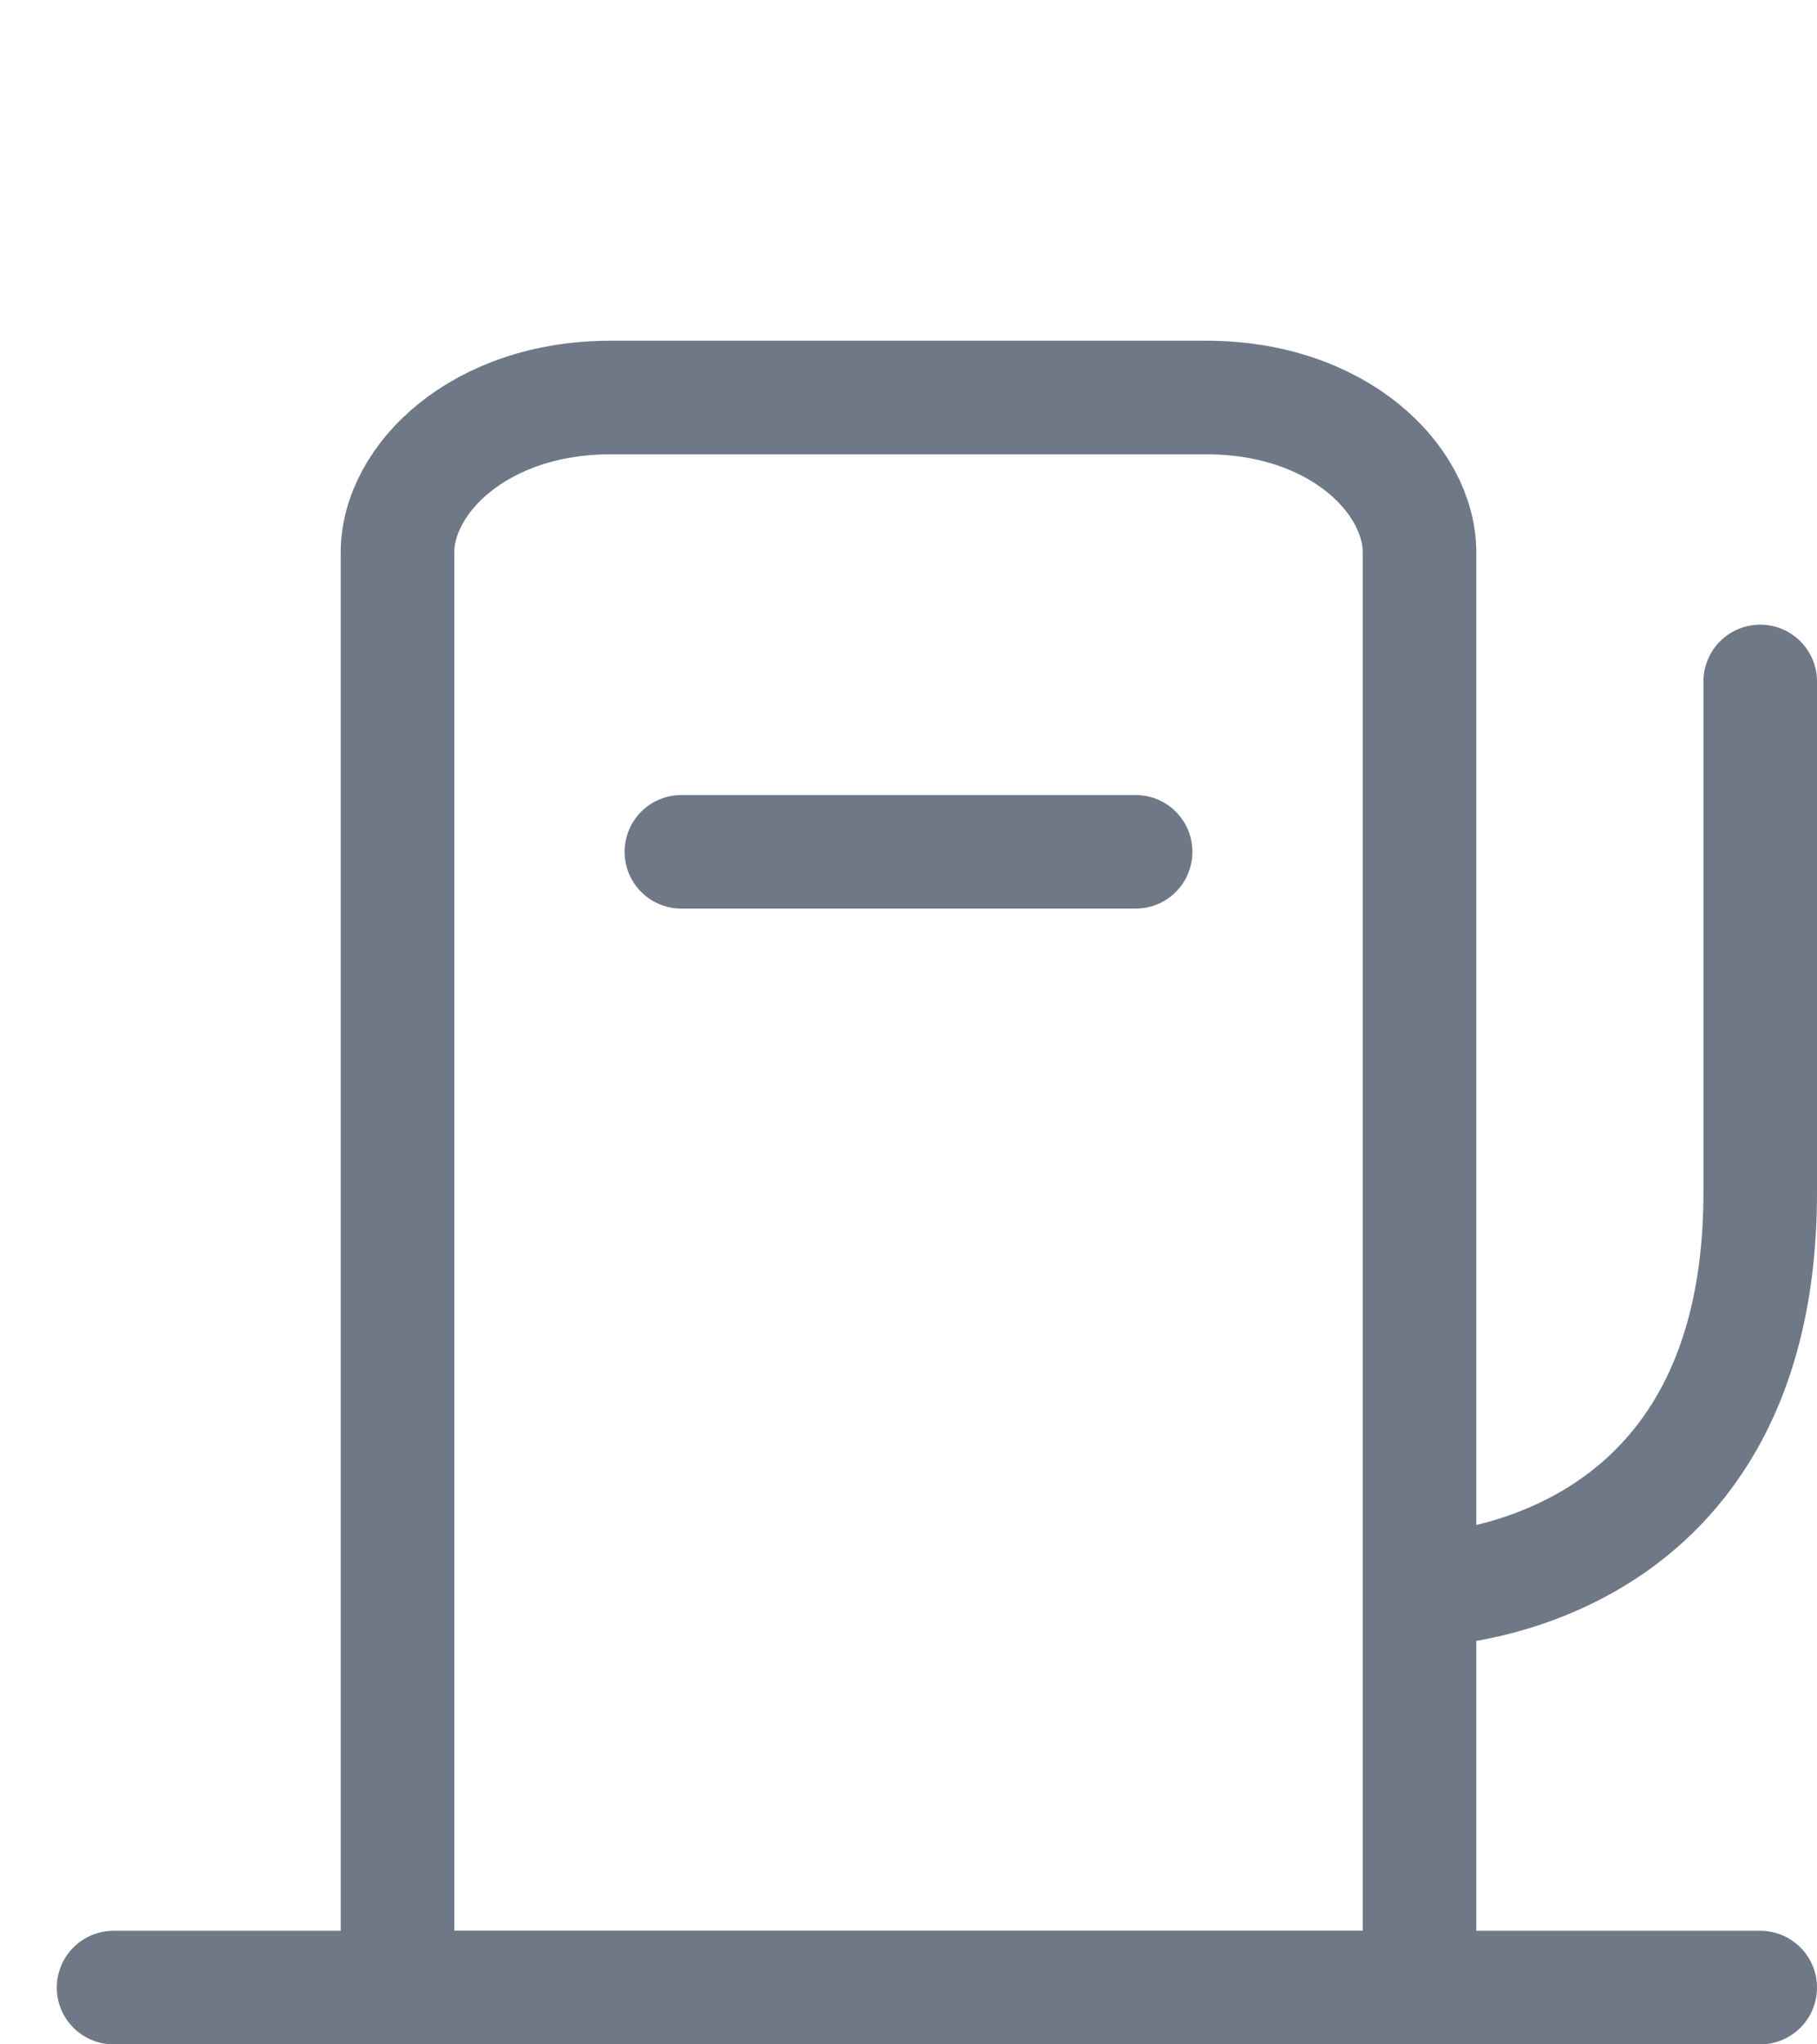 <svg width="16" height="18" viewBox="0 0 16 18" fill="none" xmlns="http://www.w3.org/2000/svg">
<path d="M15.5 17.5H1" stroke="#6F7887" stroke-linecap="round"/>
<path d="M5.377 3.5H10.623C11.779 3.5 12.5 4.217 12.5 4.866V17.5H3.5V4.866C3.5 4.218 4.221 3.5 5.377 3.5Z" stroke="#6F7887" stroke-linecap="round"/>
<path fill-rule="evenodd" clip-rule="evenodd" d="M10 7.5H6H10Z" stroke="#6F7887" stroke-linecap="round" stroke-linejoin="round"/>
<path d="M12.5 14C12.5 14 15.5 14 15.5 10.5C15.5 7 15.5 6 15.5 6" stroke="#6F7887" stroke-linecap="round" stroke-linejoin="round"/>
</svg>
